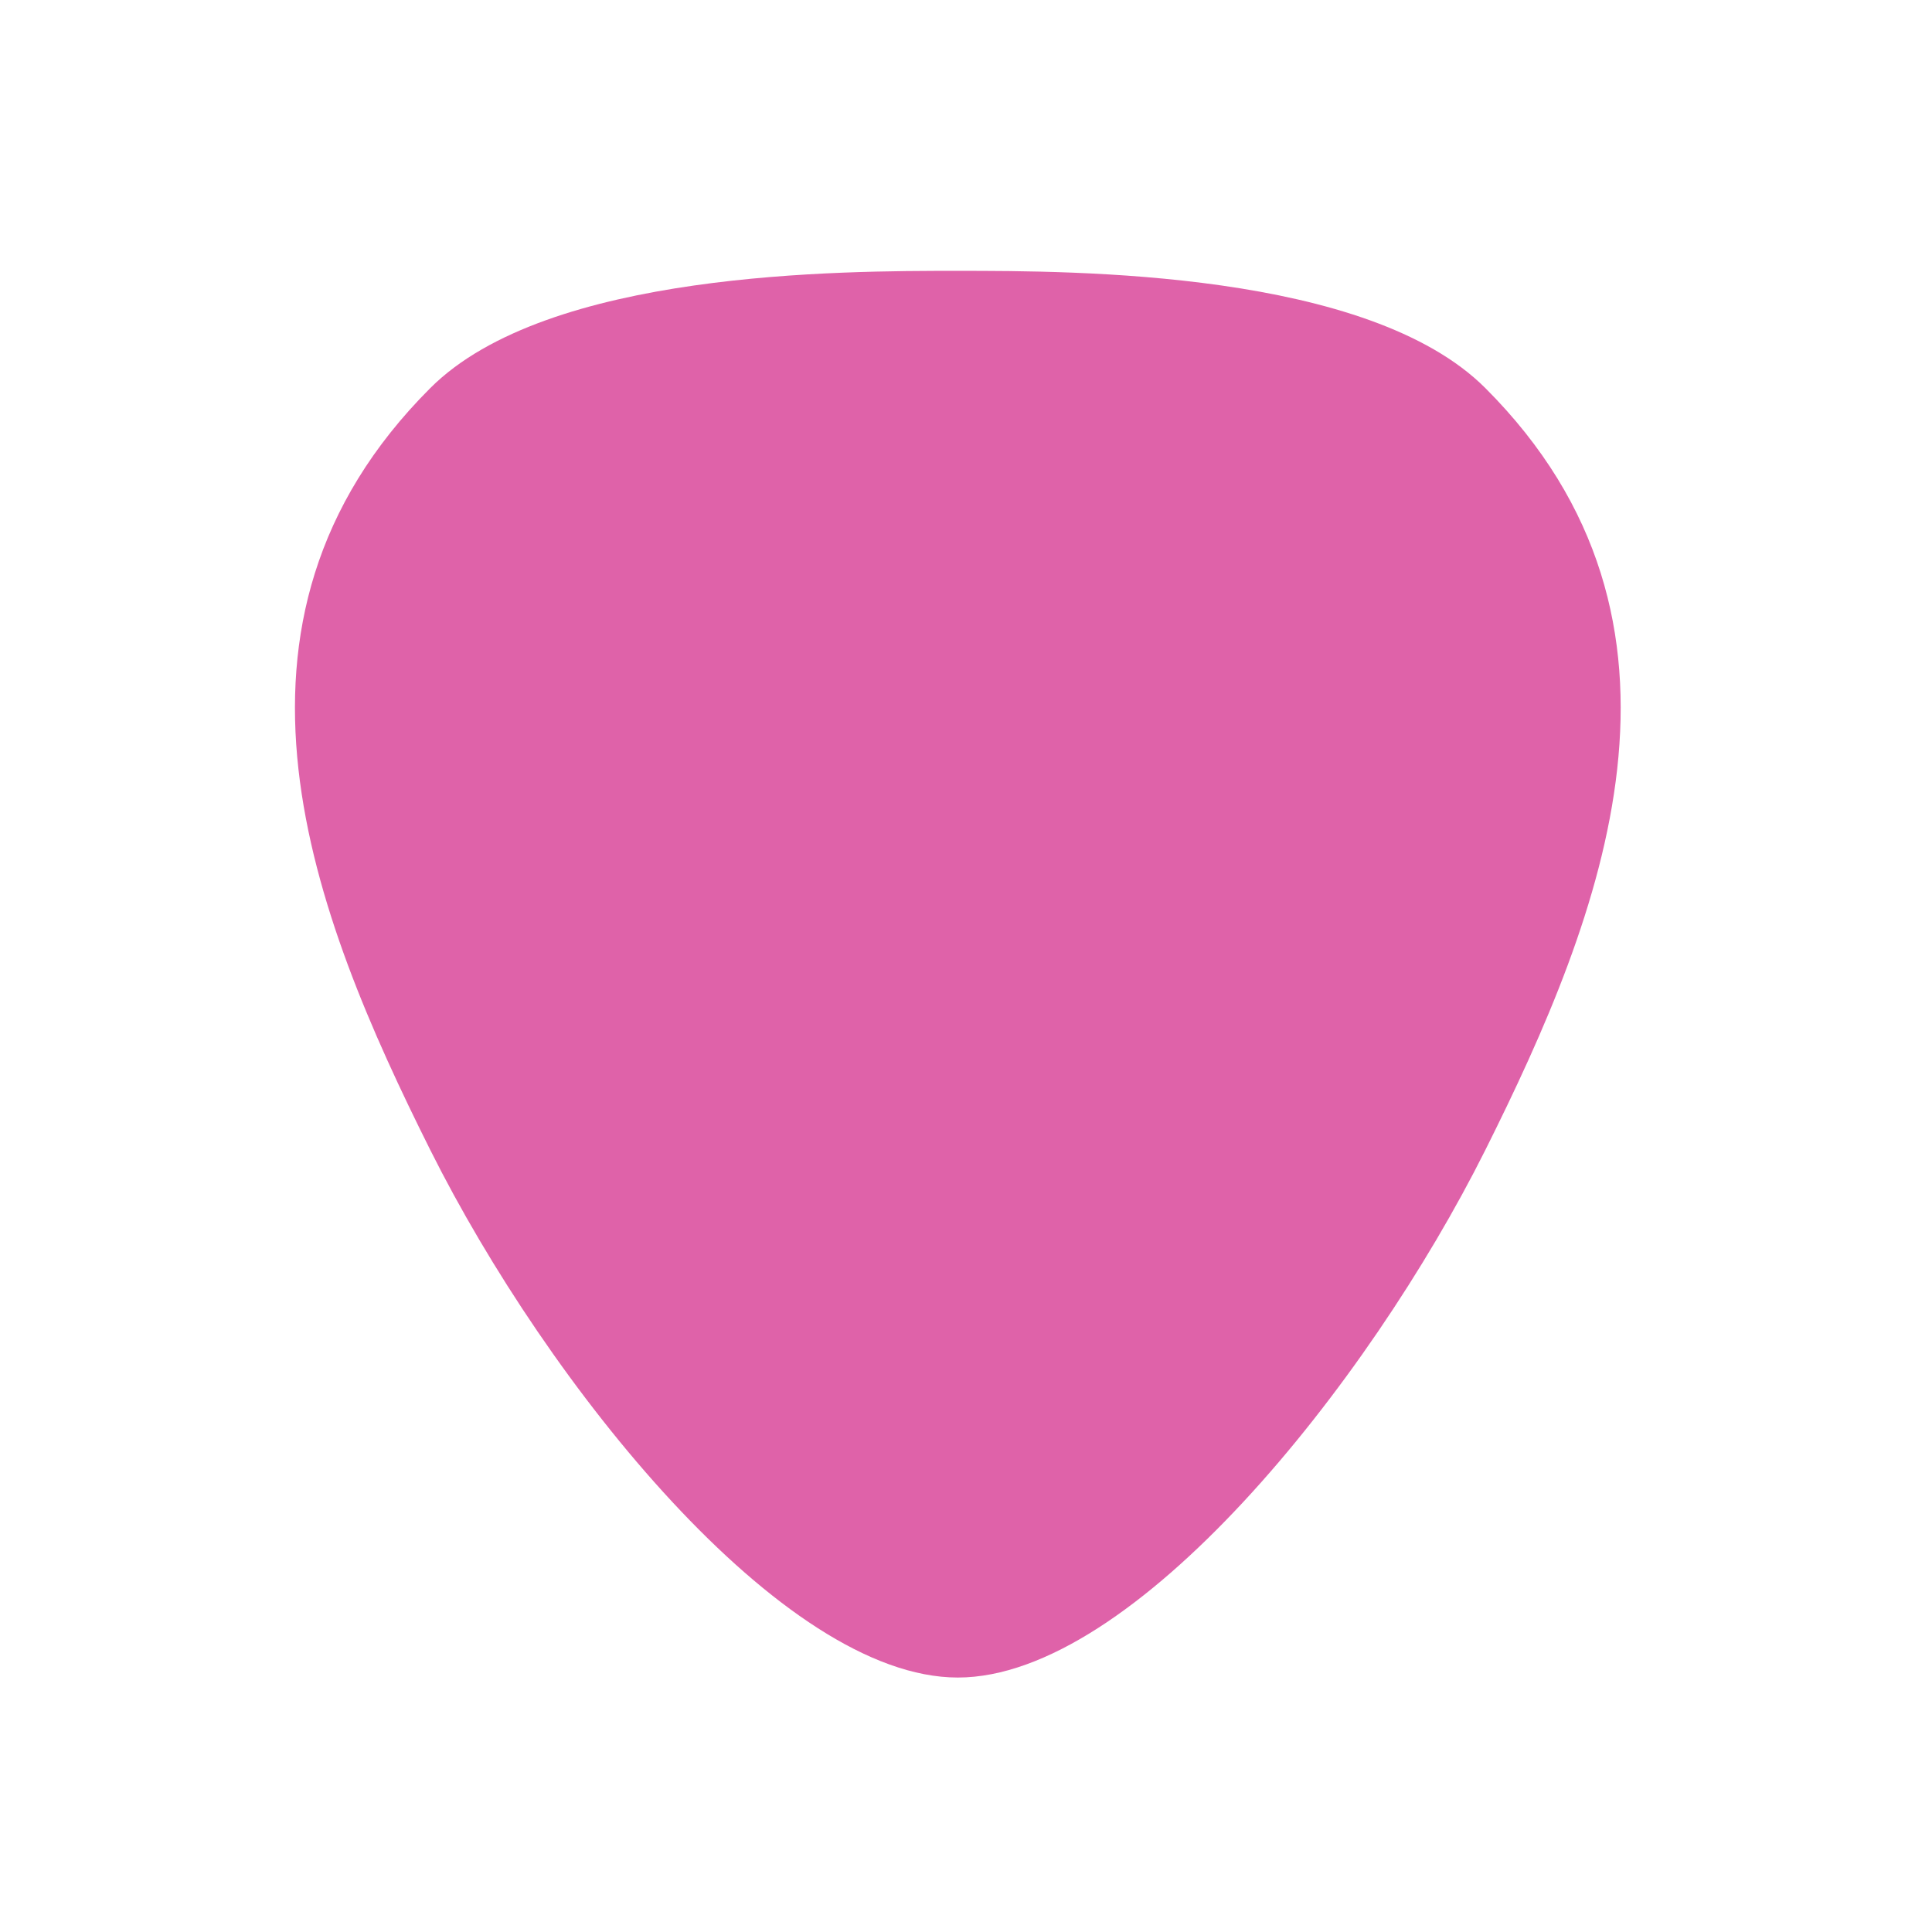 <svg xmlns="http://www.w3.org/2000/svg" height="512" viewBox="0 0 512 512" width="512">
 <path d="M253.83 71.775c-31.065 0-108.73 0-139.795 31.066-62.13 62.132-31.066 139.797 0 201.928 31.066 62.13 93.197 139.796 139.796 139.796 46.6 0 108.73-77.665 139.796-139.796 31.066-62.13 62.13-139.796 0-201.927-31.066-31.065-108.73-31.065-139.795-31.065z" fill="#df62a9" fill-rule="evenodd"/>
</svg>
